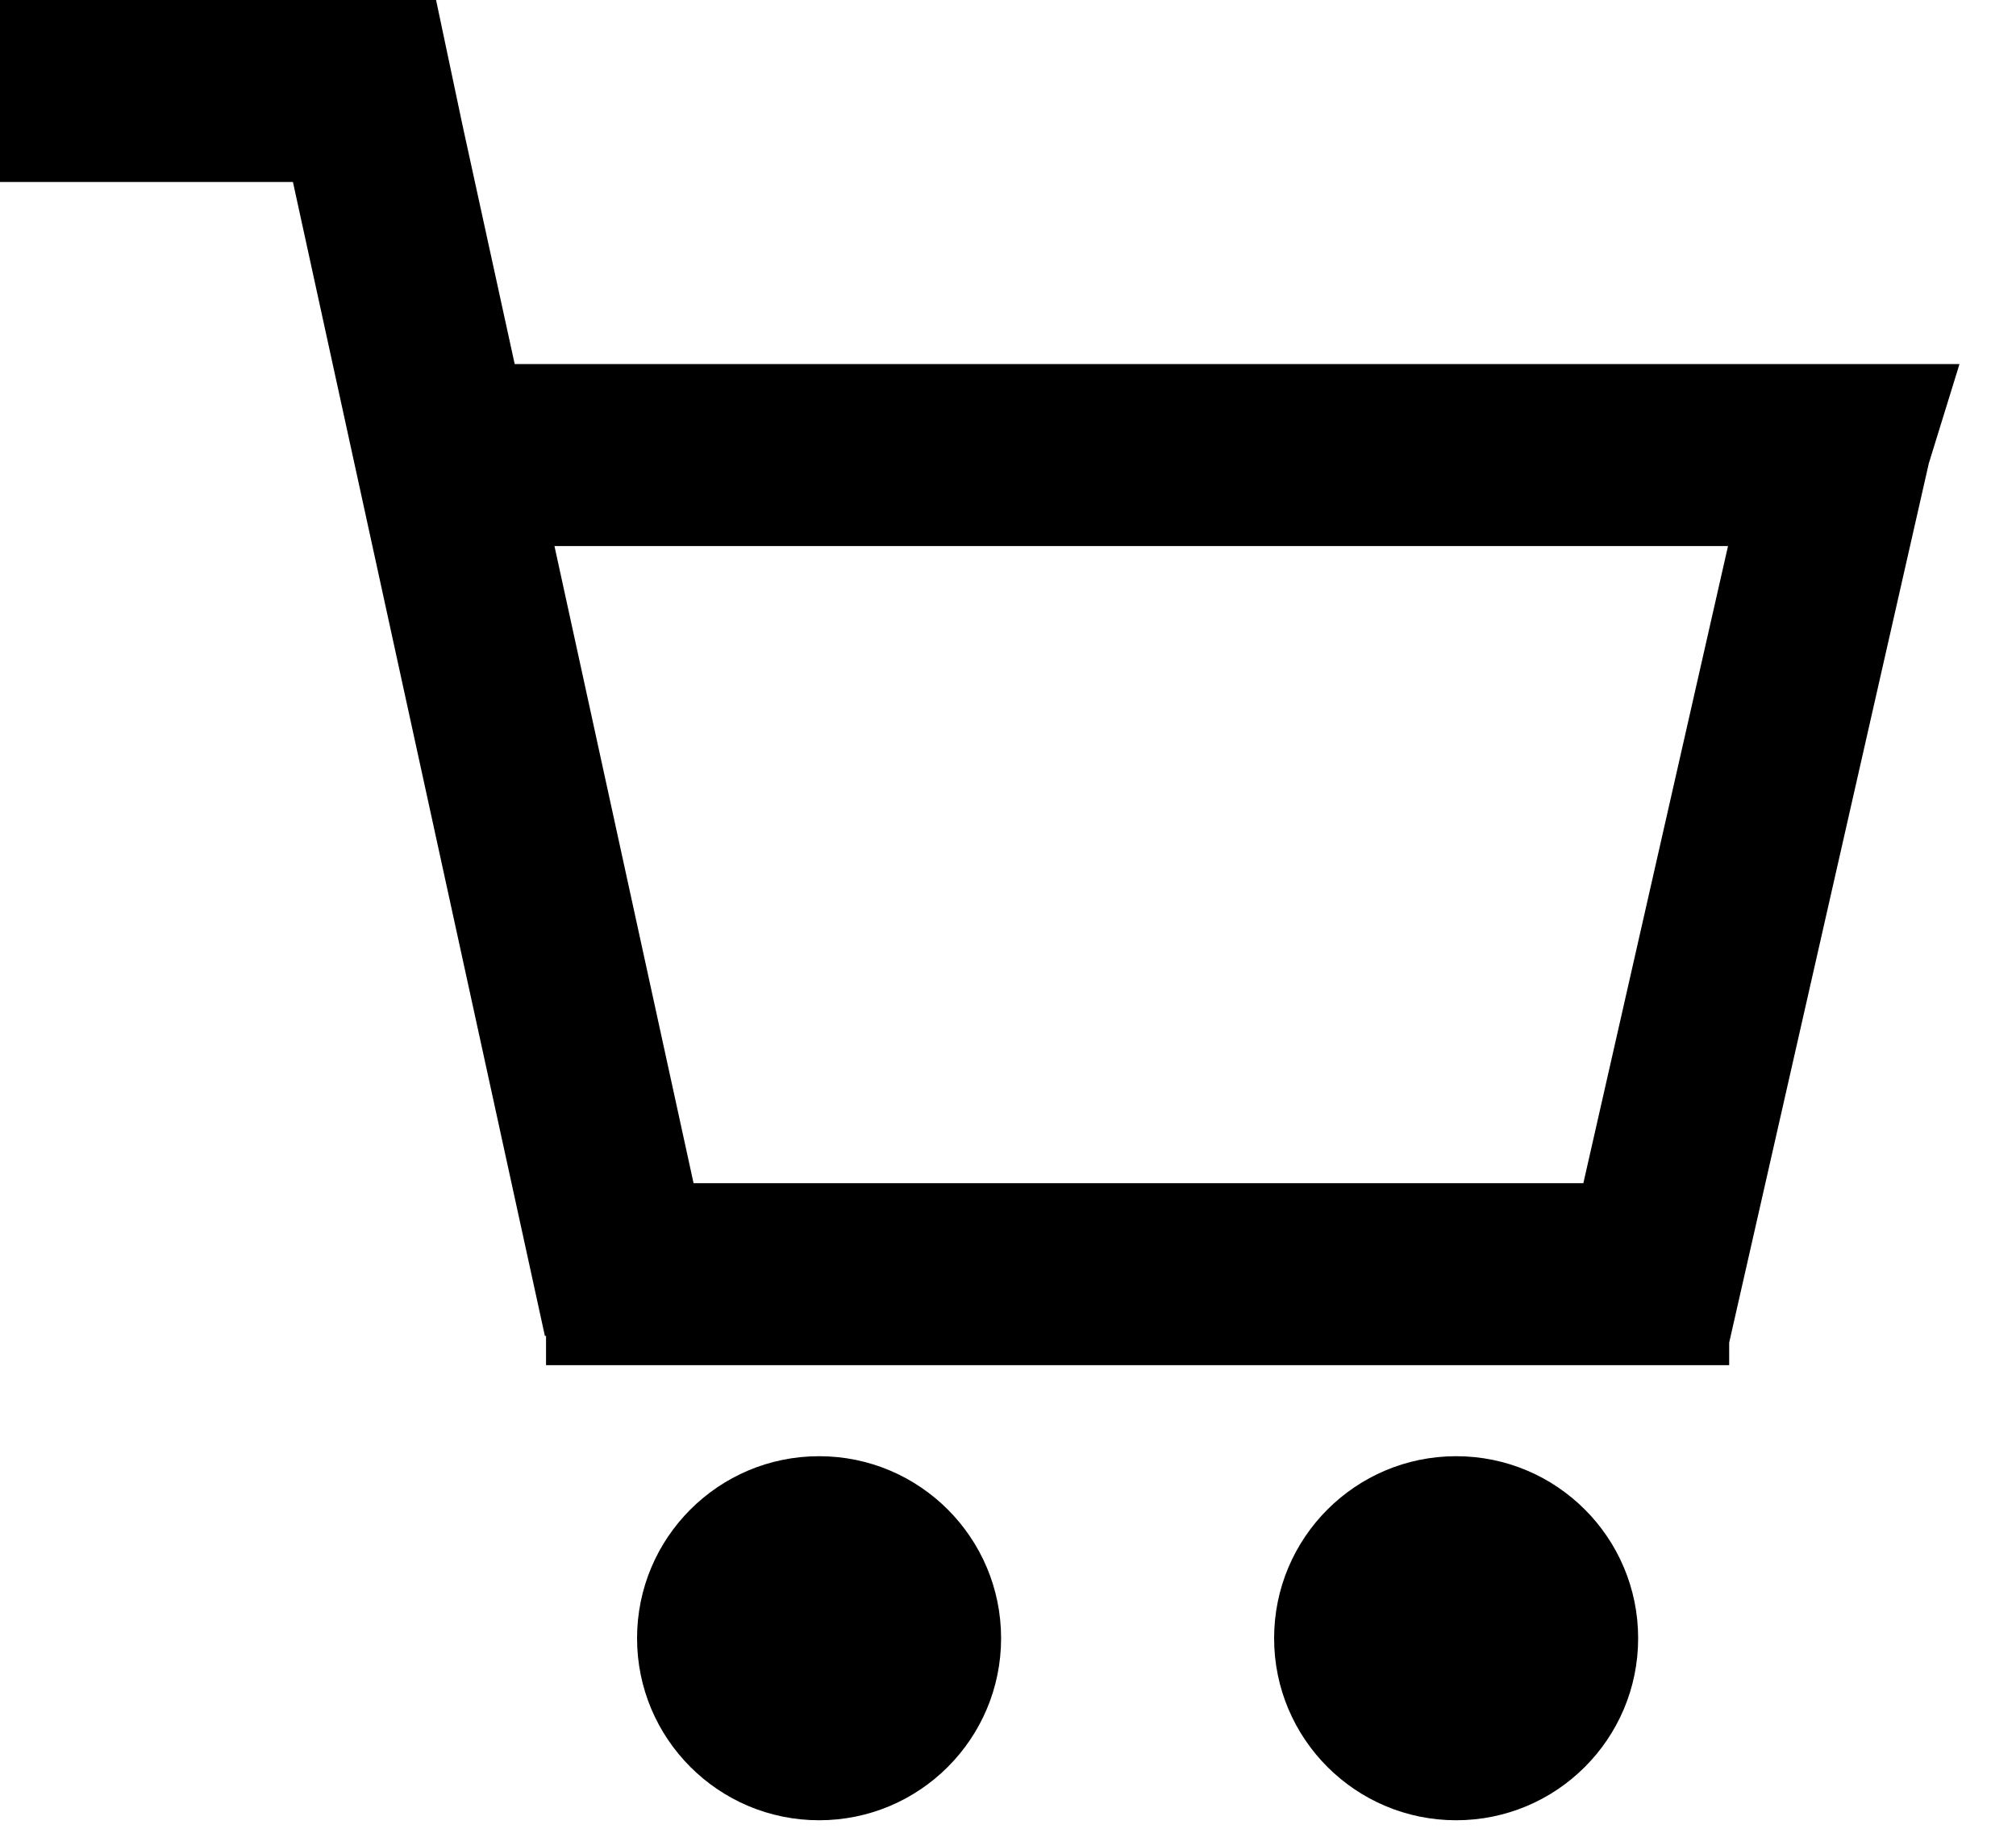 <svg width="33" height="30" viewBox="0 0 33 30" fill="none" xmlns="http://www.w3.org/2000/svg">
<g id="&#240;&#159;&#166;&#134; icon &#34;shopping cart&#34;">
<path id="Vector" fill-rule="evenodd" clip-rule="evenodd" d="M7.138 0H0V2.979H4.795L8.919 21.866H8.938V22.346H28.305V21.977L31.573 7.584L32.075 5.959H8.425L7.575 2.069L7.138 0ZM28.286 8.938H9.076L11.353 19.367H25.918L28.286 8.938Z" fill="black"/>
<path id="Vector_2" d="M13.408 29.795C15.053 29.795 16.387 28.461 16.387 26.816C16.387 25.17 15.053 23.836 13.408 23.836C11.762 23.836 10.428 25.17 10.428 26.816C10.428 28.461 11.762 29.795 13.408 29.795Z" fill="black"/>
<path id="Vector_3" d="M26.815 26.816C26.815 28.461 25.482 29.795 23.836 29.795C22.19 29.795 20.856 28.461 20.856 26.816C20.856 25.17 22.19 23.836 23.836 23.836C25.482 23.836 26.815 25.17 26.815 26.816Z" fill="black"/>
</g>
</svg>
